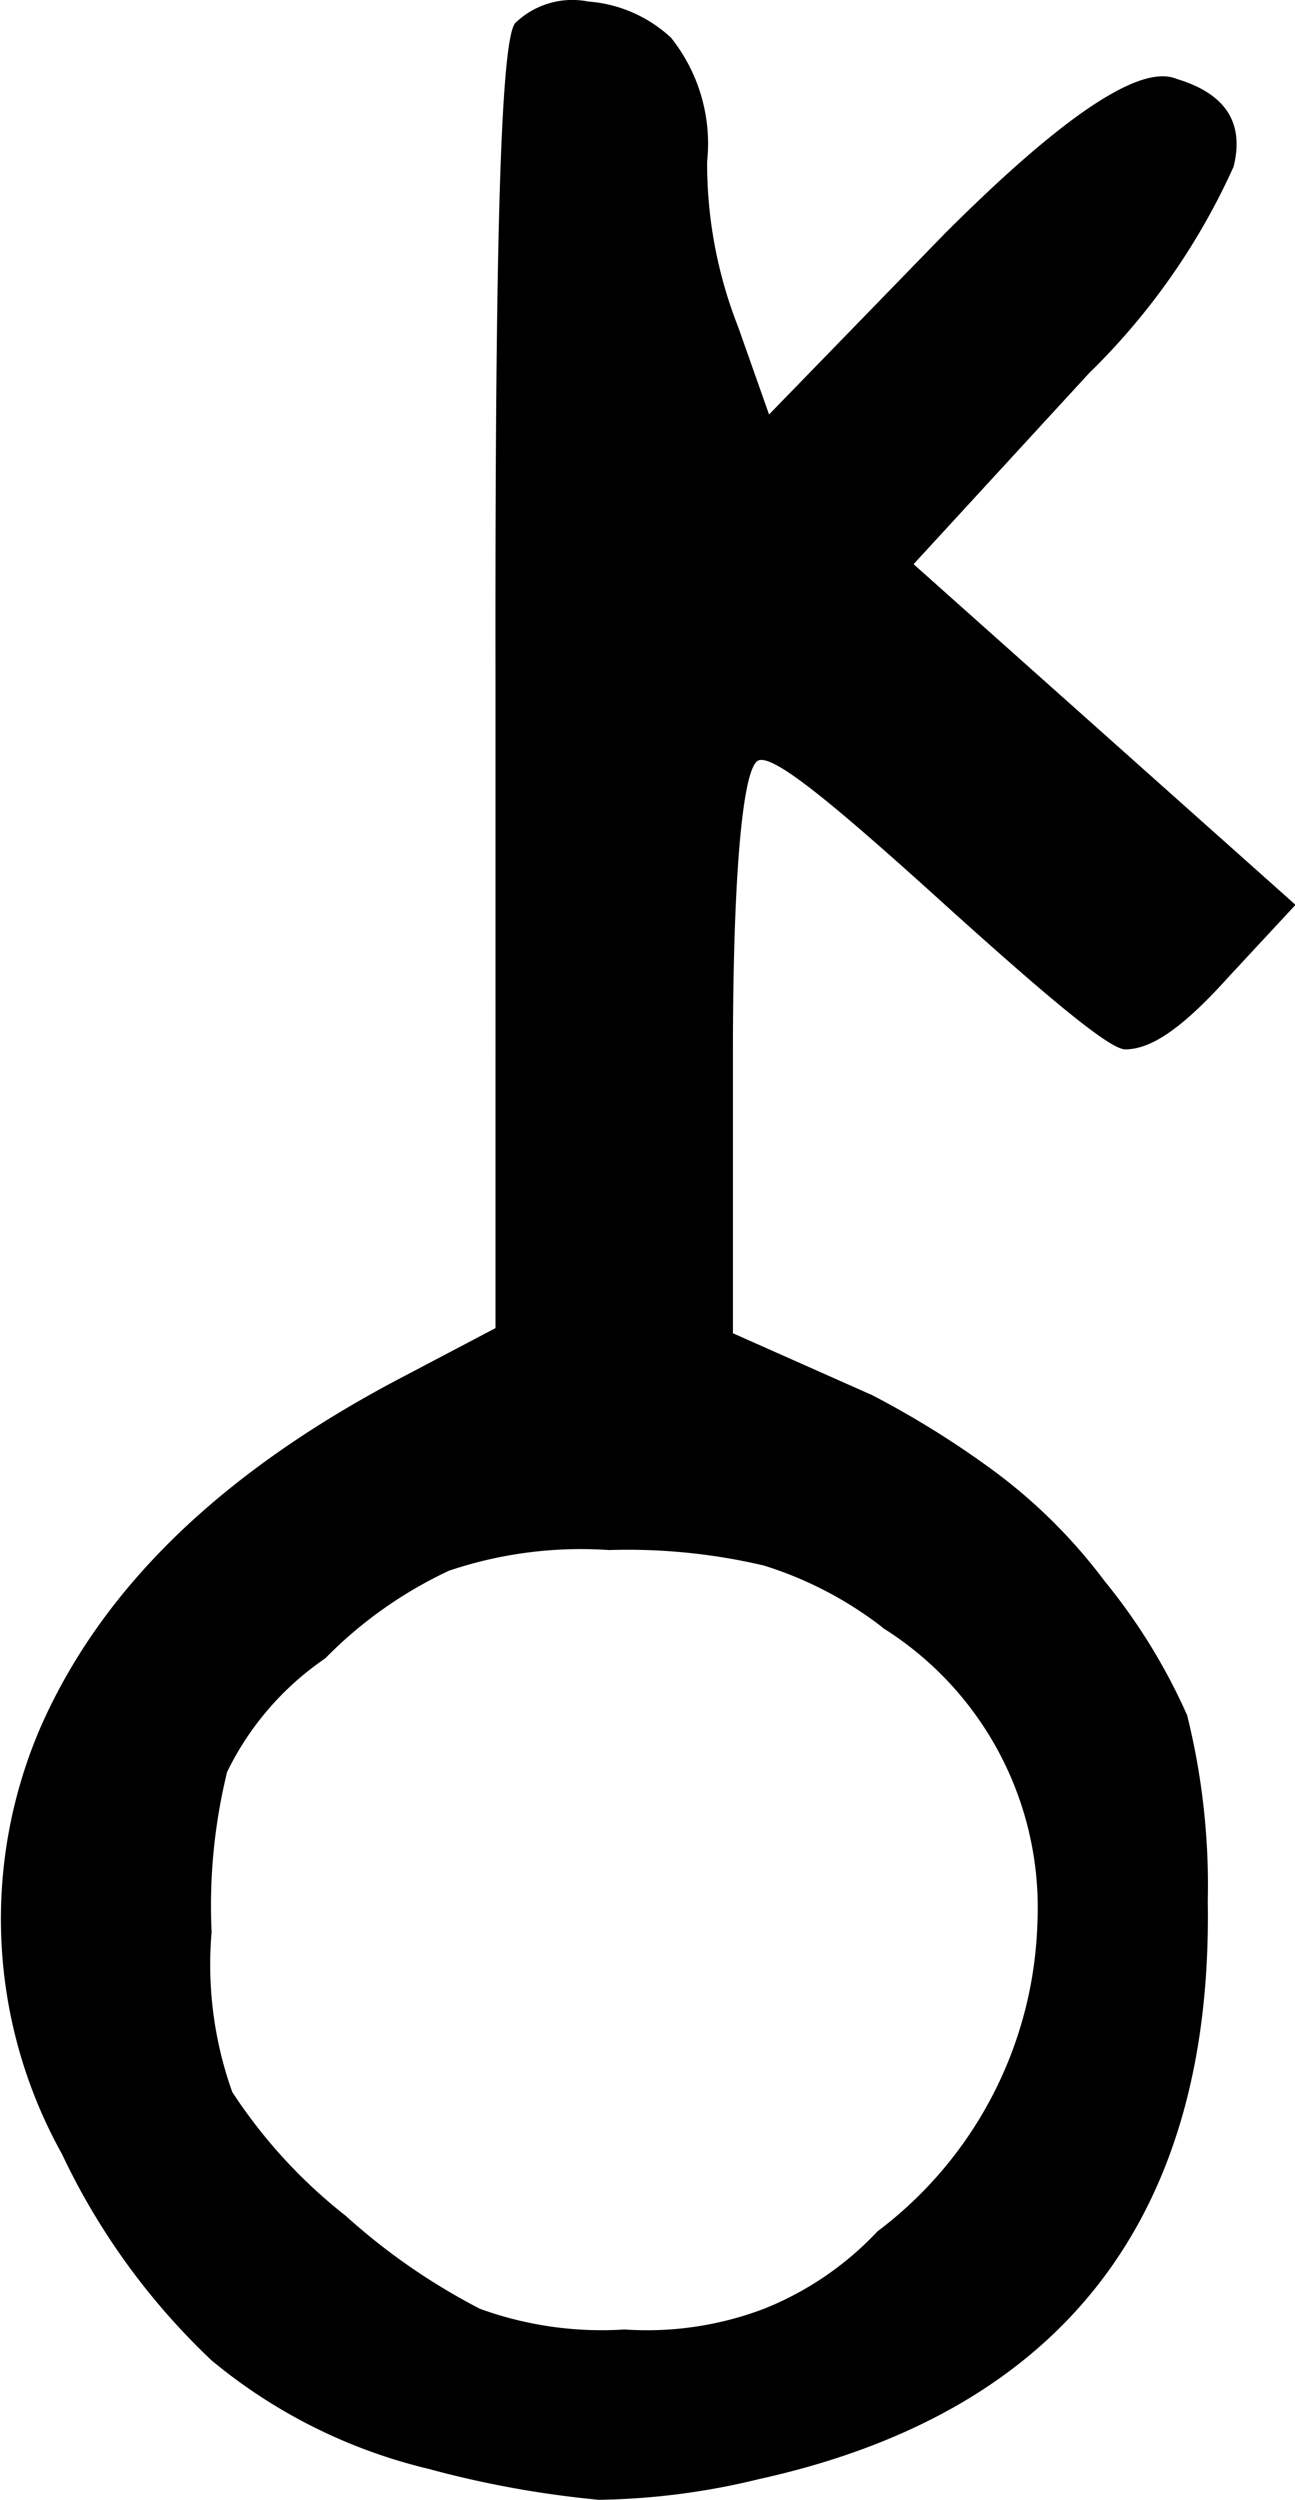 <svg xmlns="http://www.w3.org/2000/svg" viewBox="0 0 25.09 48.43"><title>Chiron</title><g id="Layer_2" data-name="Layer 2"><g id="Layer_1-2" data-name="Layer 1"><path id="Chiron" d="M10,.43a1.59,1.59,0,0,1,1.4-.4,2.64,2.64,0,0,1,1.6.7,3.29,3.29,0,0,1,.7,2.4,8.66,8.66,0,0,0,.6,3.2l.6,1.7,3.4-3.5q3.45-3.45,4.5-3c1,.3,1.3.9,1.1,1.7a13.12,13.12,0,0,1-2.8,4l-3.4,3.7,7.4,6.6-1.3,1.4c-.9,1-1.5,1.4-2,1.4-.3,0-1.5-1-3.6-2.9s-3.2-2.8-3.5-2.7-.5,2.1-.5,5.7v5.4l2.7,1.2a17.88,17.88,0,0,1,2.4,1.5,10.39,10.39,0,0,1,2.1,2.1,11.43,11.43,0,0,1,1.6,2.6,13.64,13.64,0,0,1,.4,3.6c.1,6.1-2.8,9.9-8.7,11.2a13.76,13.76,0,0,1-3.1.4,19.59,19.59,0,0,1-3.3-.6,10.33,10.33,0,0,1-4.2-2.1,13.33,13.33,0,0,1-2.9-4,9.36,9.36,0,0,1-.4-8.3c1.2-2.7,3.5-4.9,6.9-6.7l1.9-1V13.23C9.59,4.93,9.69.63,10,.43Zm7.1,31.1a7.29,7.29,0,0,0-2.3-1.2,11.52,11.52,0,0,0-3-.3,8,8,0,0,0-3.1.4,8.25,8.25,0,0,0-2.4,1.7,5.65,5.65,0,0,0-1.9,2.2,10.87,10.87,0,0,0-.3,3.1,7.34,7.34,0,0,0,.4,3.1,10,10,0,0,0,2.2,2.4,12.28,12.28,0,0,0,2.6,1.8,6.91,6.91,0,0,0,2.8.4,6.38,6.38,0,0,0,2.7-.4,6.12,6.12,0,0,0,2.2-1.5,7.77,7.77,0,0,0,3.1-6A6.39,6.39,0,0,0,17.09,31.53Z"/></g></g></svg>